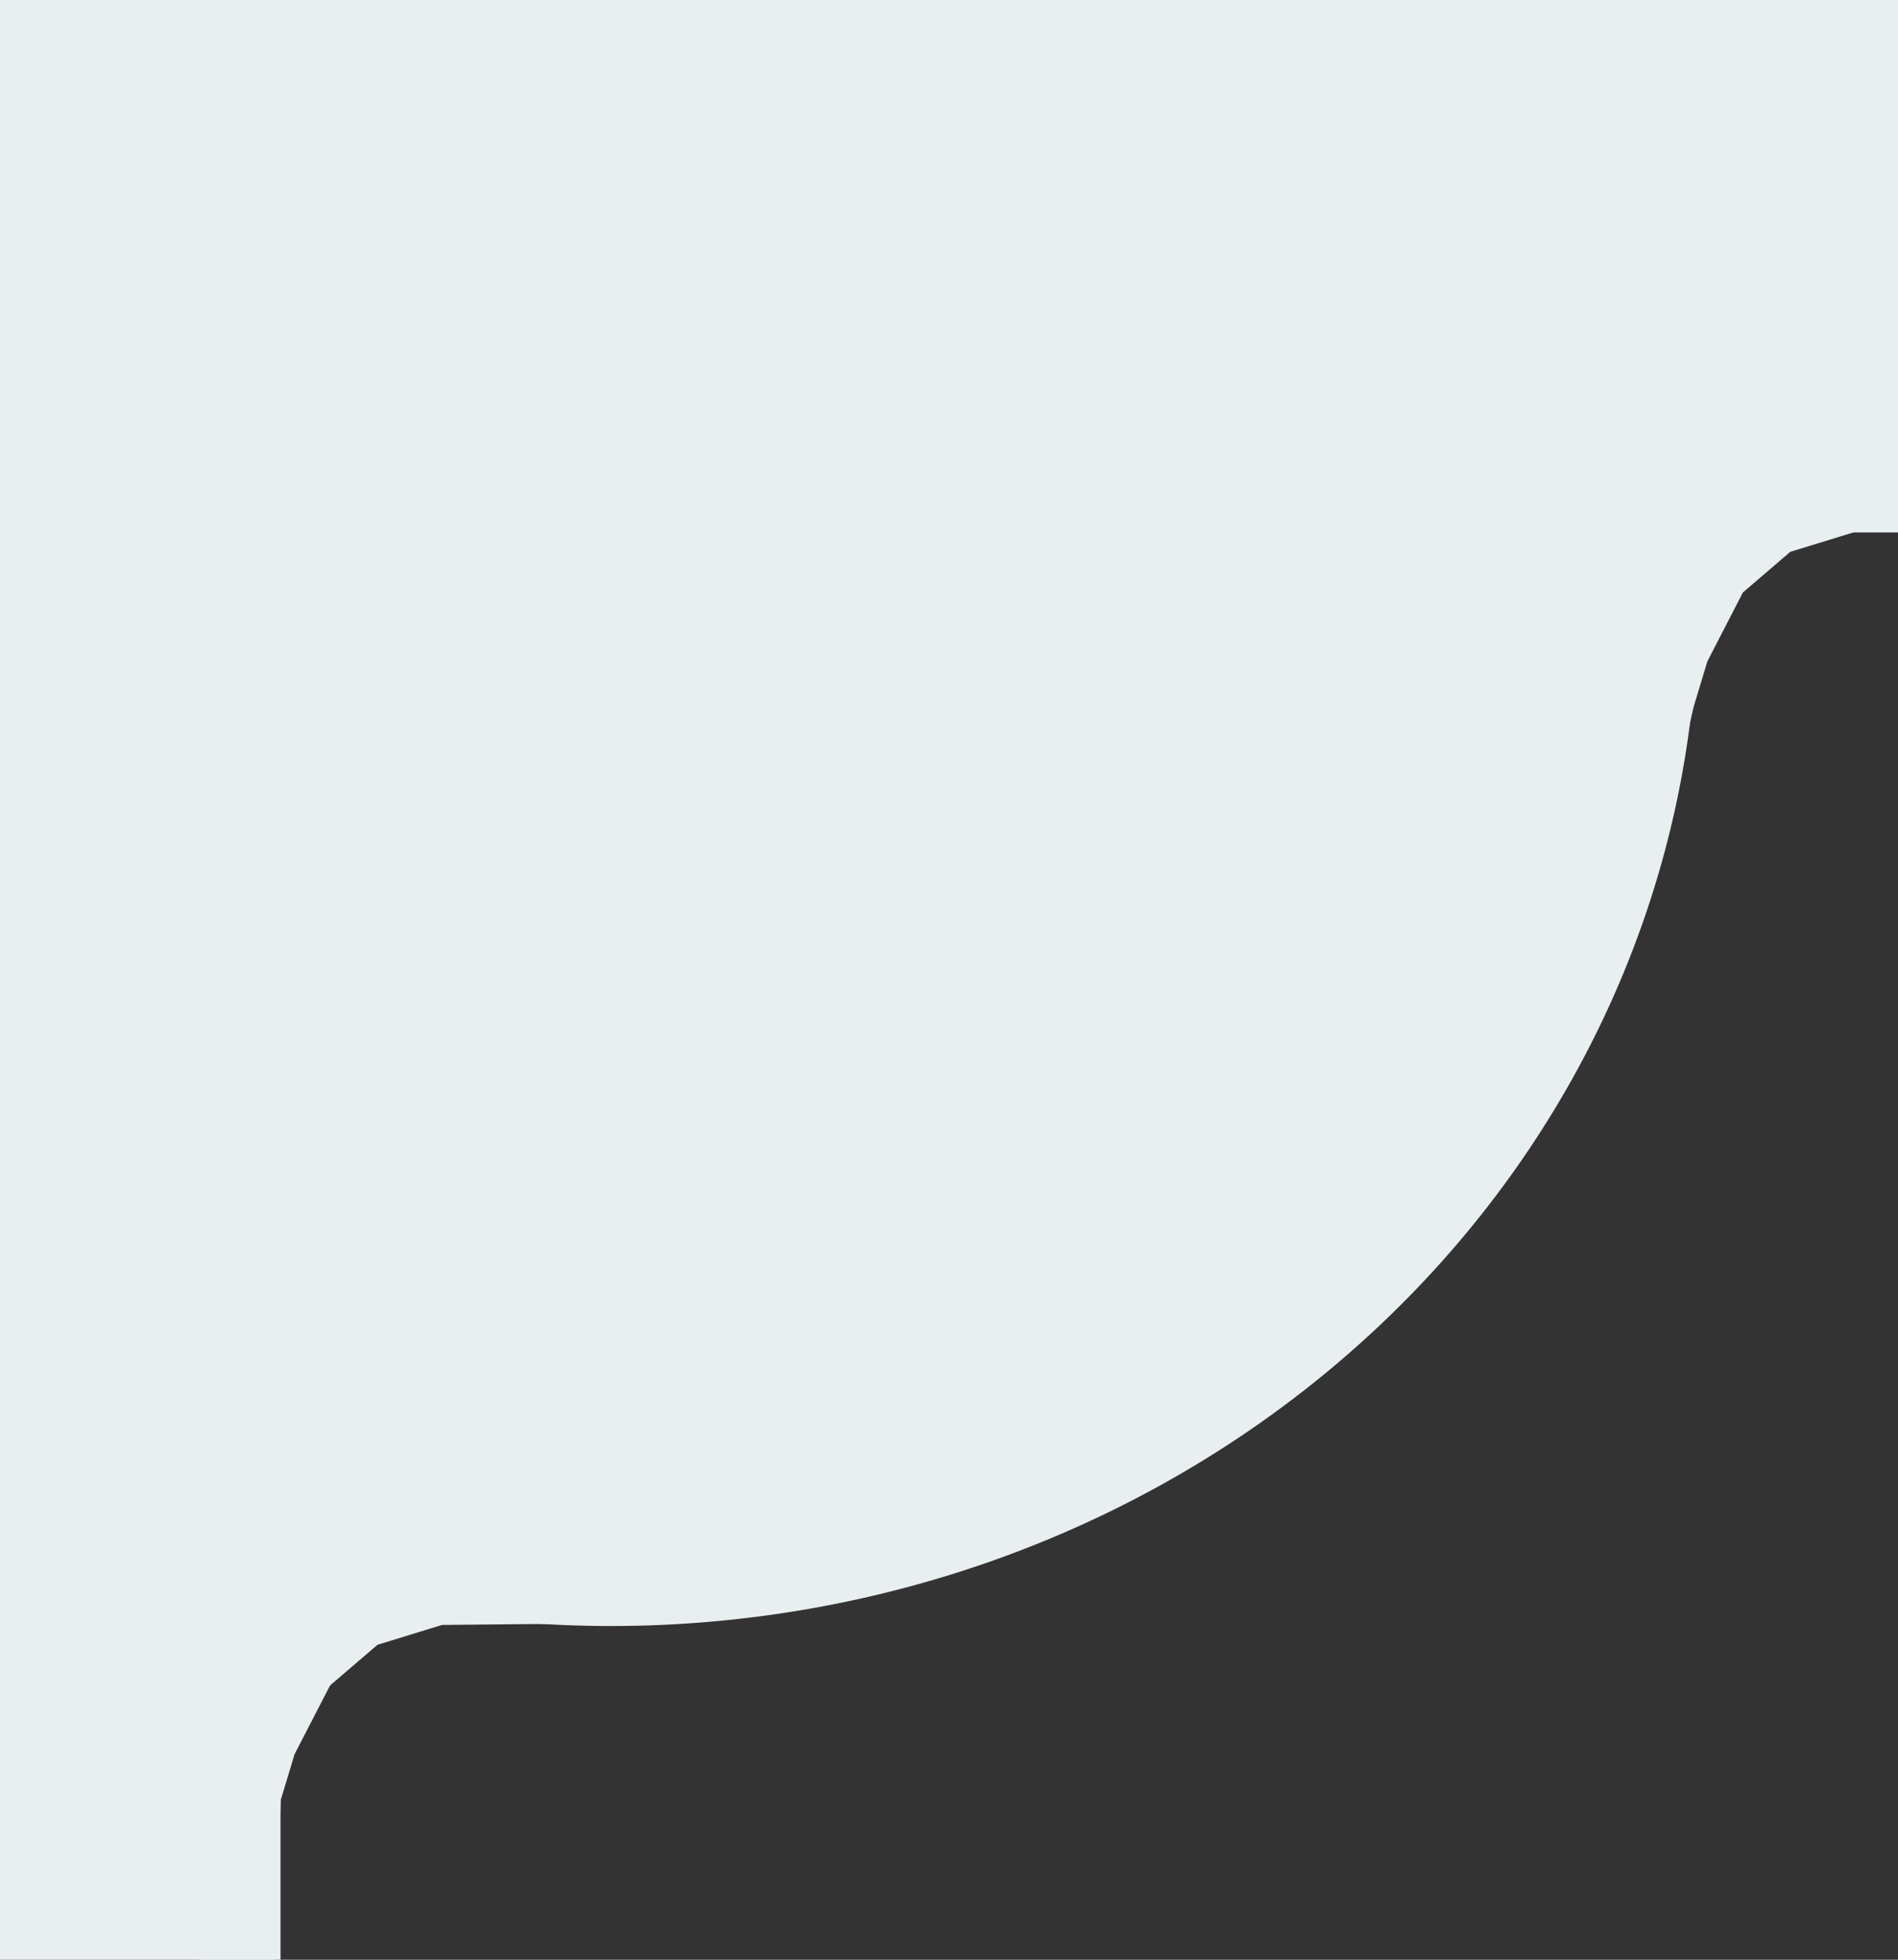 <?xml version="1.0" encoding="UTF-8" standalone="no"?>
<!-- Created with Inkscape (http://www.inkscape.org/) -->

<svg
   xmlns:osb="http://www.openswatchbook.org/uri/2009/osb"
   xmlns:dc="http://purl.org/dc/elements/1.1/"
   xmlns:cc="http://creativecommons.org/ns#"
   xmlns:rdf="http://www.w3.org/1999/02/22-rdf-syntax-ns#"
   xmlns:svg="http://www.w3.org/2000/svg"
   xmlns="http://www.w3.org/2000/svg"
   xmlns:sodipodi="http://sodipodi.sourceforge.net/DTD/sodipodi-0.dtd"
   xmlns:inkscape="http://www.inkscape.org/namespaces/inkscape"
   width="124"
   height="128"
   id="svg2996"
   version="1.1"
   inkscape:version="0.48.3.1 r9886"
   sodipodi:docname="leftcorner.svg">
  <rect width="100%" height="100%" fill="#333333" stroke="none"/>
  <defs
     id="defs2998">
    <linearGradient
       id="linearGradient5231"
       osb:paint="gradient">
      <stop
         style="stop-color:#bcc6cb;stop-opacity:1;"
         offset="0"
         id="stop5233" />
      <stop
         style="stop-color:#bcc6cb;stop-opacity:0;"
         offset="1"
         id="stop5235" />
    </linearGradient>
  </defs>
  <sodipodi:namedview
     id="base"
     pagecolor="#ffffff"
     bordercolor="#666666"
     borderopacity="1.0"
     inkscape:pageopacity="0.0"
     inkscape:pageshadow="2"
     inkscape:zoom="0.5"
     inkscape:cx="25.214089"
     inkscape:cy="33.234019"
     inkscape:document-units="px"
     inkscape:current-layer="layer1"
     showgrid="false"
     fit-margin-top="0"
     fit-margin-left="0"
     fit-margin-right="0"
     fit-margin-bottom="0"
     inkscape:snap-smooth-nodes="false"
     inkscape:window-width="1234"
     inkscape:window-height="802"
     inkscape:window-x="477"
     inkscape:window-y="167"
     inkscape:window-maximized="0" />
  <g
     inkscape:groupmode="layer"
     id="layer3"
     inkscape:label="Layer#1">
    <path
       sodipodi:type="arc"
       style="fill:#e9eff0;fill-opacity:1"
       id="path5253"
       sodipodi:cx="34"
       sodipodi:cy="41"
       sodipodi:rx="71"
       sodipodi:ry="67"
       d="m 105,41 a 71,67 0 1 1 -142,0 71,67 0 1 1 142,0 z"
       transform="translate(5.922,-1.797)" />
  </g>
  <g
     inkscape:label="Layer 1"
     inkscape:groupmode="layer"
     id="layer1"
     transform="translate(-9.429,-11.219)">
    <rect
       style="fill:#e9eff0;fill-opacity:1"
       id="rect5255"
       width="68.523"
       height="35.589"
       x="73.834"
       y="-0.812"
       transform="translate(9.429,11.219)" />
    <rect
       style="fill:#e9eff0;fill-opacity:1"
       id="rect5257"
       width="23.903"
       height="52.587"
       x="-5.577"
       y="82.849"
       transform="translate(9.429,11.219)" />
    <path
       style="fill:#e9eff0;fill-opacity:1;stroke:none"
       d="m 27.273,141.133 0.497,-12.345 0.903,-2.989 2.319,-4.495 3.098,-2.655 4.212,-1.296 12.077,-0.123 0.359,-7.77 -16.826,1.662 -12.951,0.869 0.734,9.755 0.804,19.197 z"
       id="path5275"
       inkscape:connector-curvature="0"
       sodipodi:nodetypes="ccccccccccccc" />
    <path
       style="fill:#e9eff0;fill-opacity:1;stroke:none"
       d="m 117.3,69.556 2.774,-12.156 0.903,-2.989 2.319,-4.495 3.098,-2.655 4.212,-1.296 12.077,-0.123 0.359,-7.77 -16.826,1.662 -12.951,0.869 0.734,9.755 0.804,19.197 z"
       id="path5275-6"
       inkscape:connector-curvature="0"
       sodipodi:nodetypes="ccccccccccccc" />
  </g>
  <g
     inkscape:groupmode="layer"
     id="layer2"
     inkscape:label="Layer" />
</svg>
